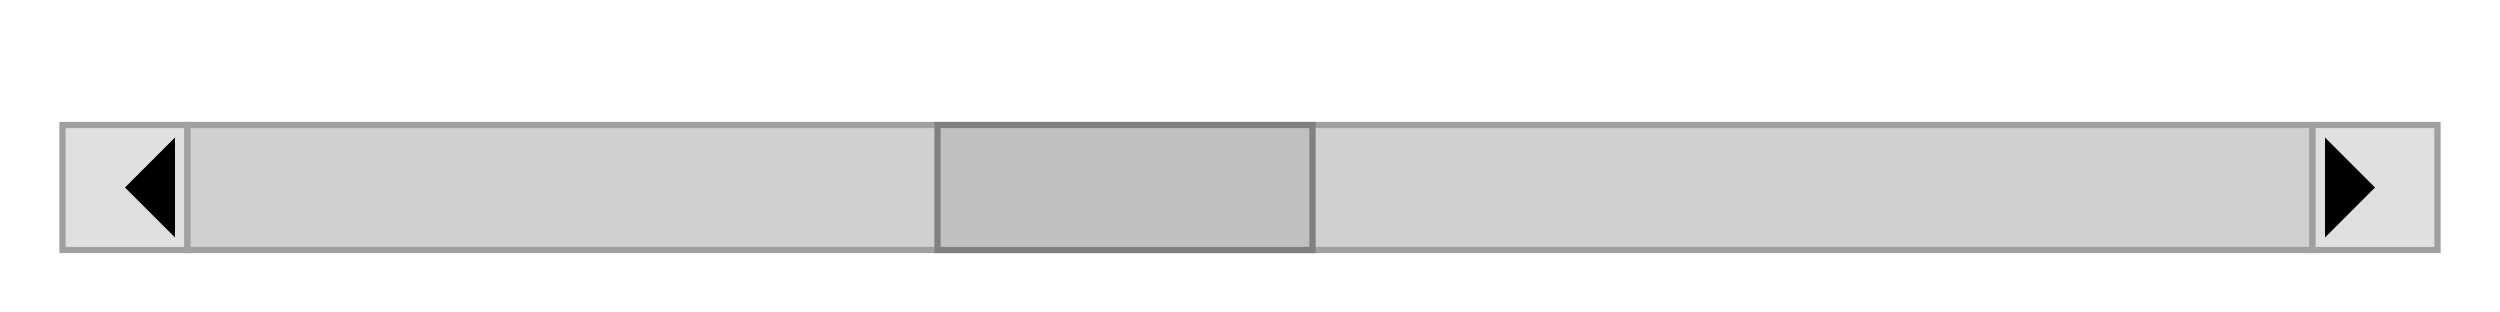<svg width="400" height="50" xmlns="http://www.w3.org/2000/svg">
  <!-- Flecha izquierda -->
  <rect x="10" y="20" width="20" height="20" style="fill:#E0E0E0;stroke:#A0A0A0;stroke-width:1"/>
  <polygon points="20,30 28,38 28,22" style="fill:black"/>

  <!-- Fondo de la barra de scroll -->
  <rect x="30" y="20" width="340" height="20" style="fill:#D0D0D0;stroke:#A0A0A0;stroke-width:1"/>

  <!-- Thumb de la barra de scroll -->
  <rect x="150" y="20" width="60" height="20" style="fill:#C0C0C0;stroke:#808080;stroke-width:1"/>

  <!-- Flecha derecha -->
  <rect x="370" y="20" width="20" height="20" style="fill:#E0E0E0;stroke:#A0A0A0;stroke-width:1"/>
  <polygon points="380,30 372,22 372,38" style="fill:black"/>
</svg>